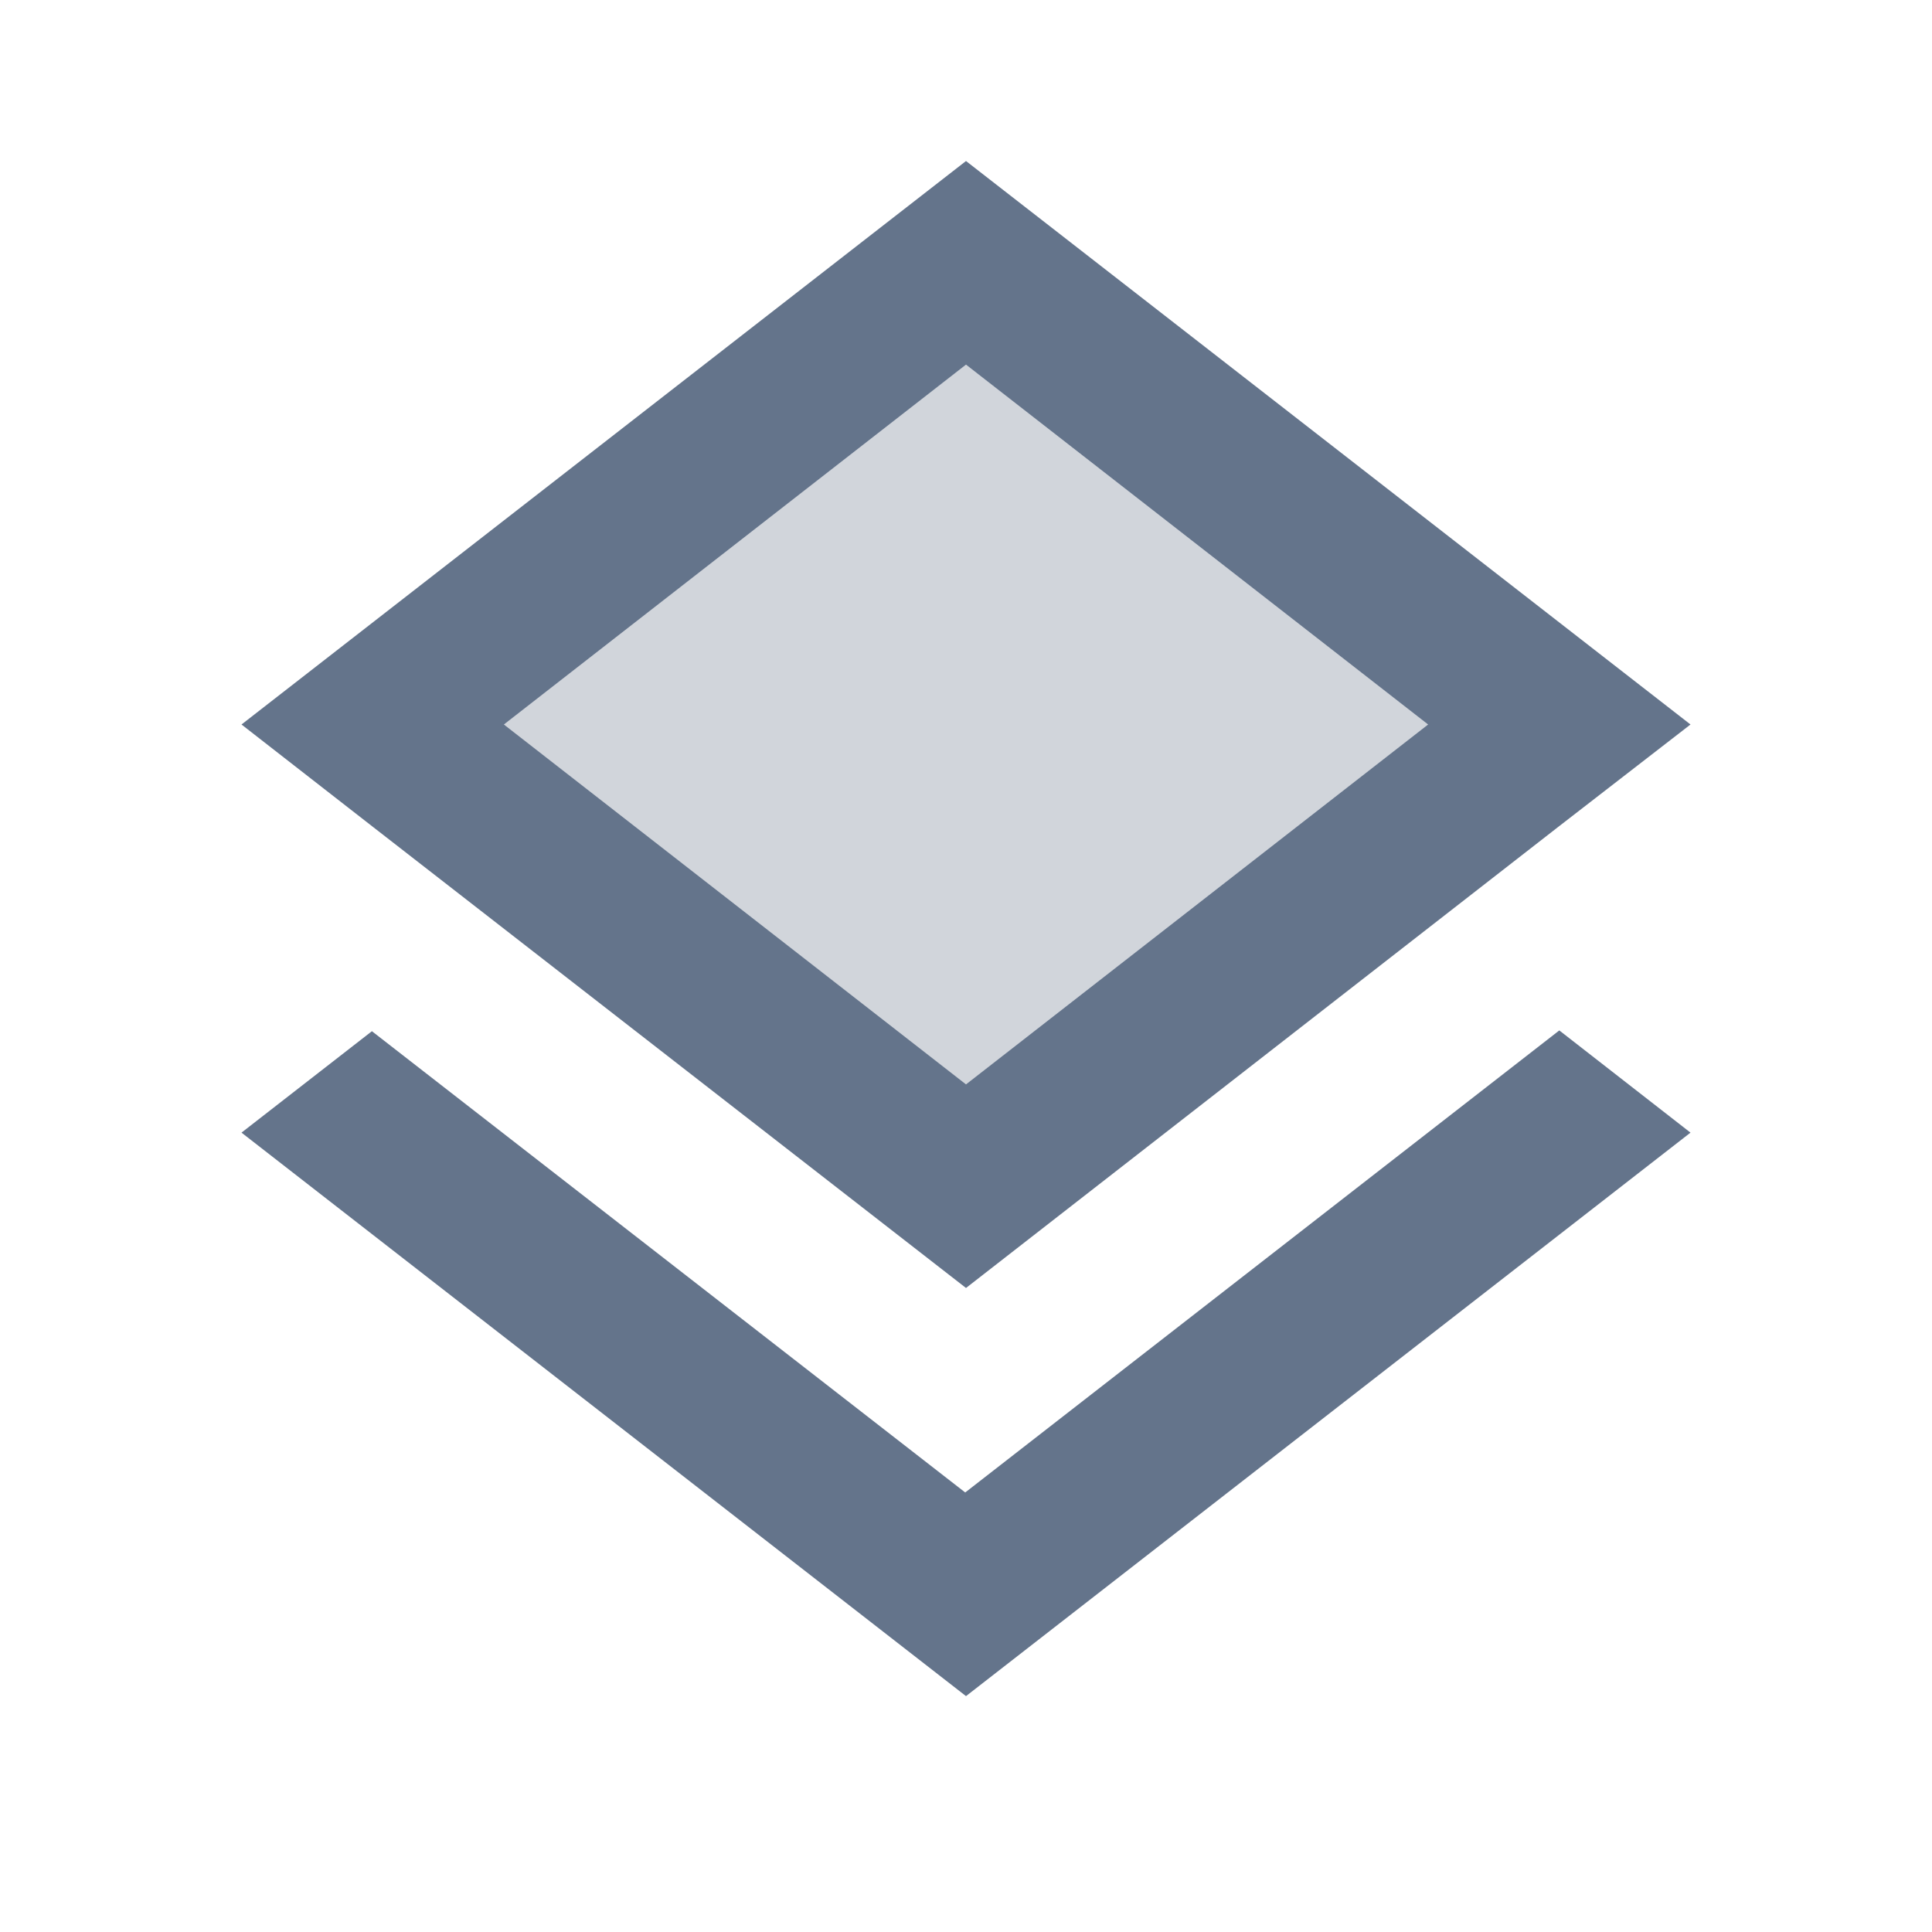 <svg width="32" height="32" viewBox="0 0 32 32" fill="none" xmlns="http://www.w3.org/2000/svg">
<path fill-rule="evenodd" clip-rule="evenodd" d="M8.347 12L16 17.96L23.653 12L16 6.04L8.347 12Z" fill="#D1D5DB"/>
<path fill-rule="evenodd" clip-rule="evenodd" d="M25.827 17.067L15.987 24.72L6.16 17.08L4 18.76L16 28.093L28 18.76L25.827 17.067ZM16 2.667L4 12L6.173 13.693L16 21.333L25.813 13.693L28 12L16 2.667ZM16 17.96L8.347 12L16 6.04L23.653 12L16 17.96Z" fill="#64748B"/>
</svg>

